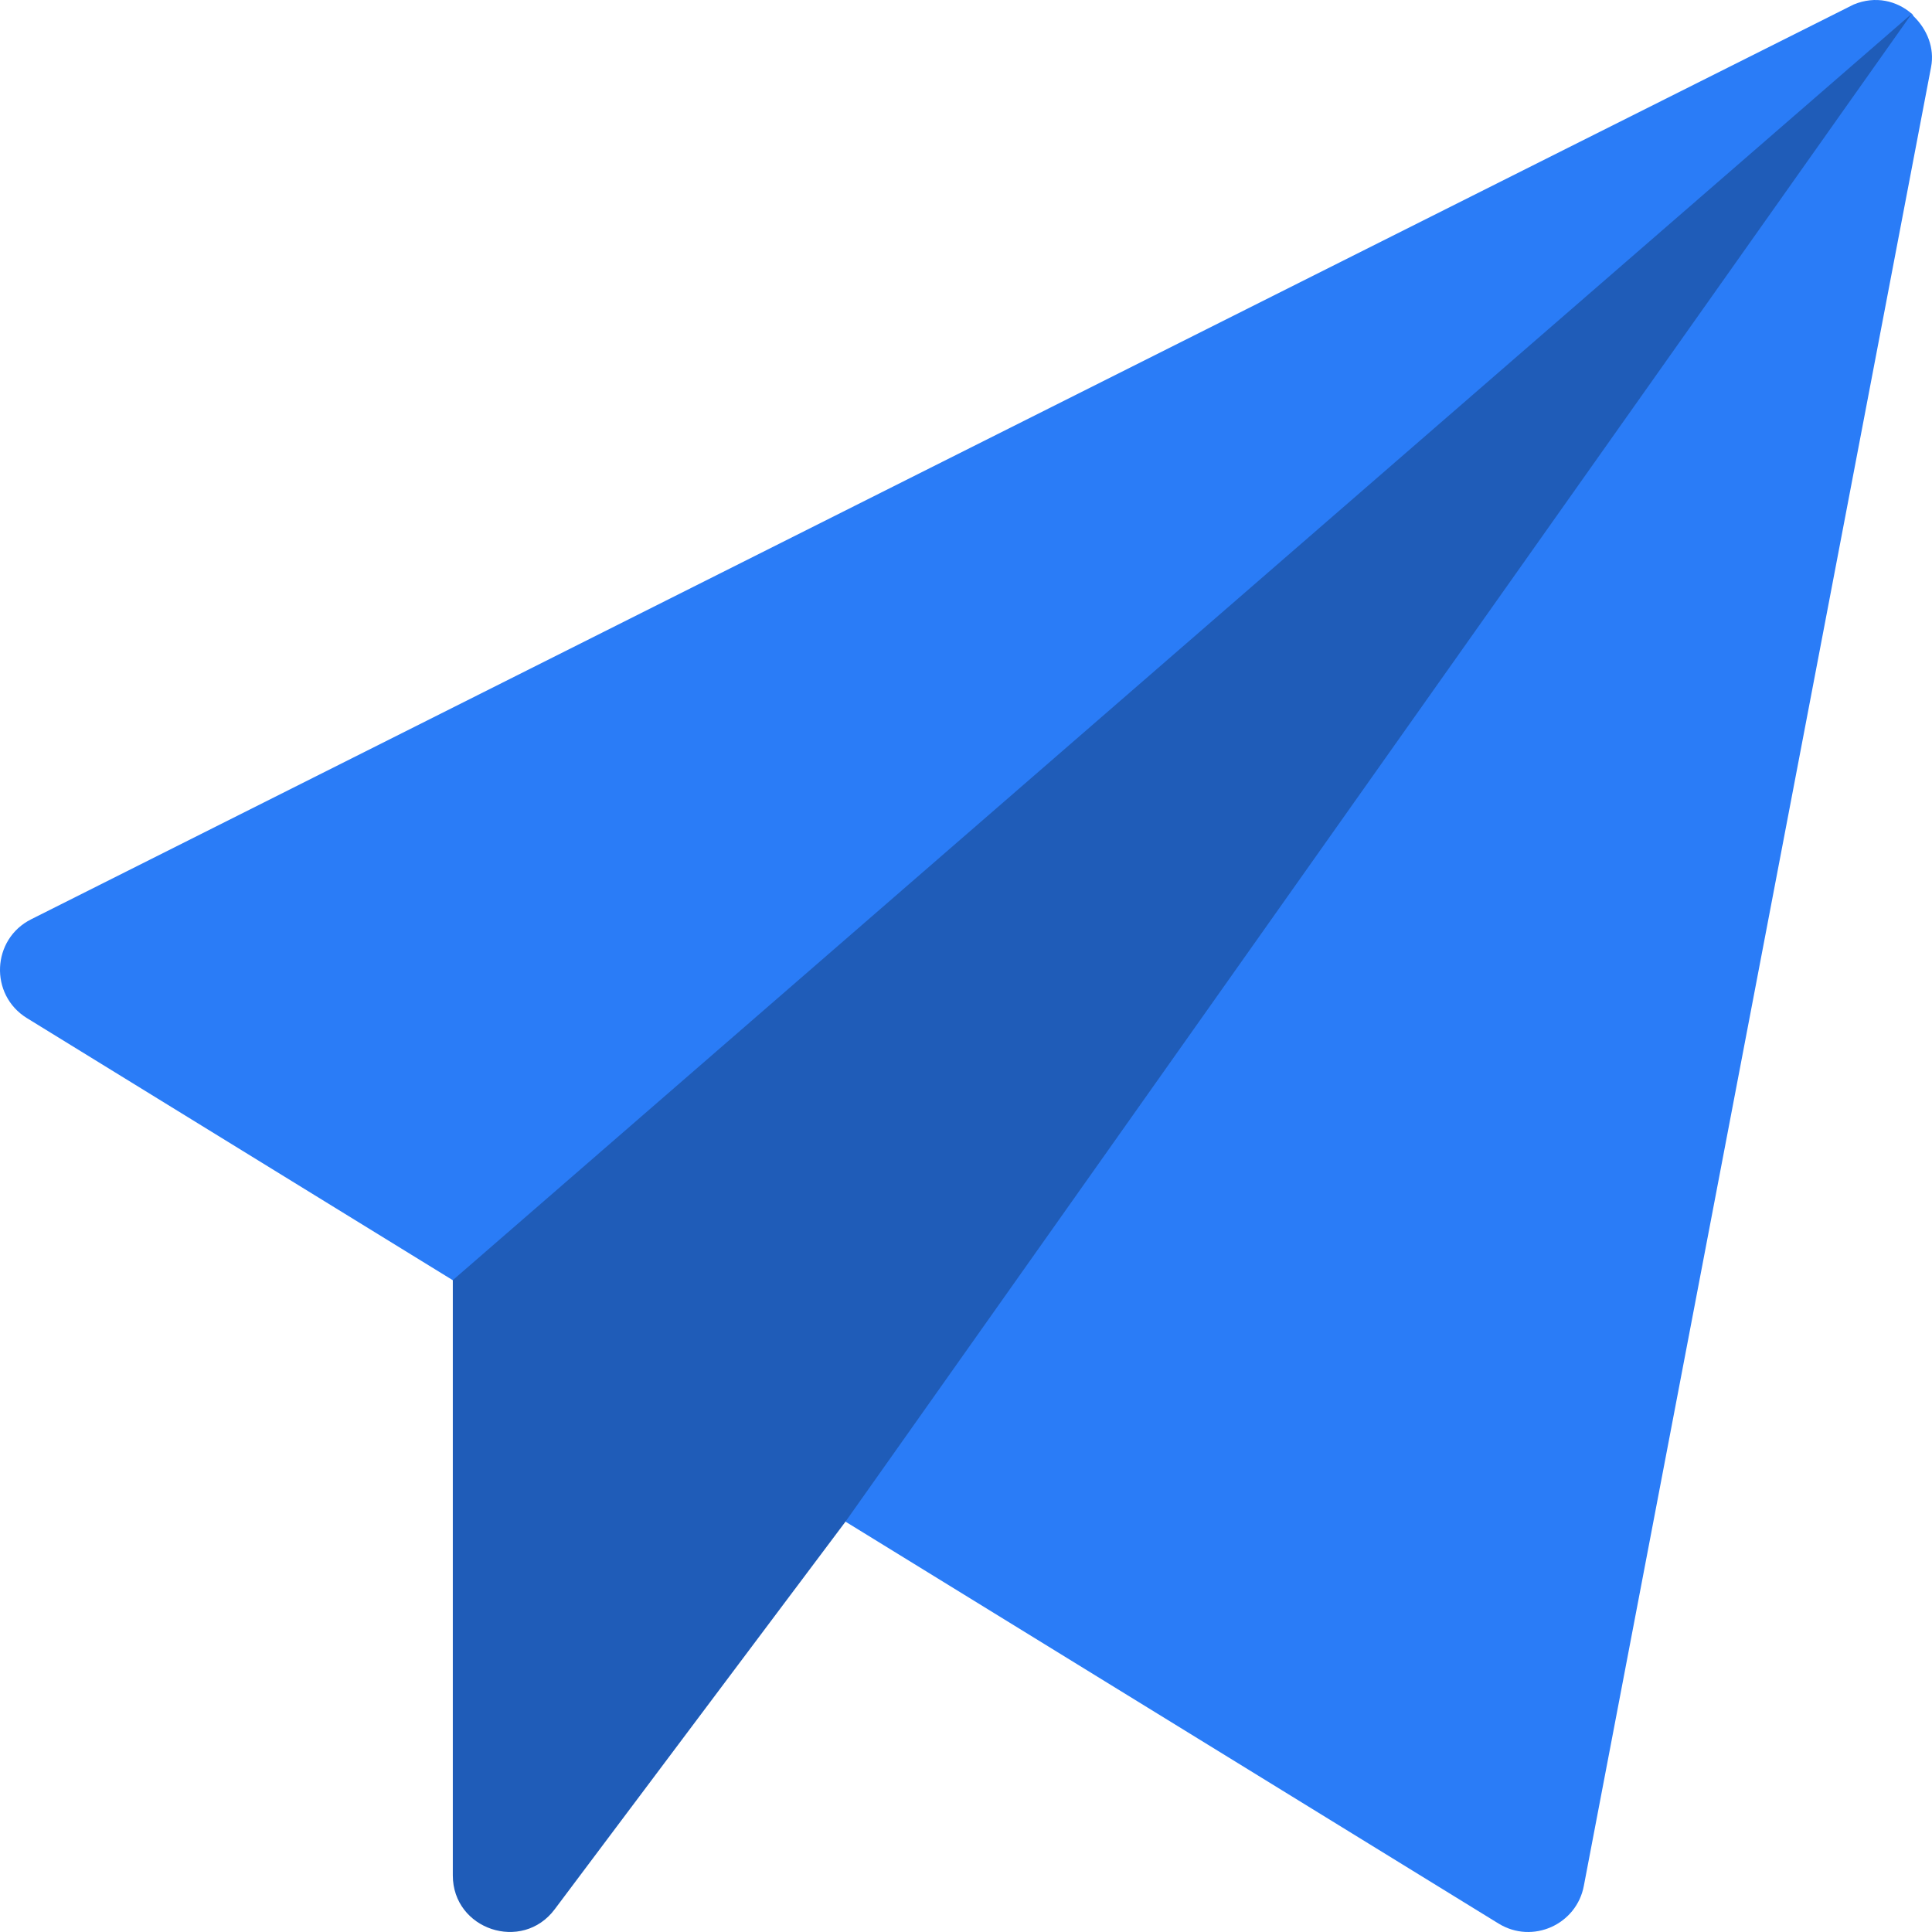<?xml version="1.0"?>
<svg xmlns="http://www.w3.org/2000/svg" xmlns:xlink="http://www.w3.org/1999/xlink" version="1.1" id="Capa_1" x="0px" y="0px" viewBox="0 0 512 512" style="enable-background:new 0 0 512 512;" xml:space="preserve" width="512px" height="512px" class=""><g><path style="fill:#1F5CB8" d="M120,339.226V496.99c0,14.374,18.38,20.499,26.997,8.994l77.065-102.729l23.492-12.037L501.919,31.57  l4.731-27.966l-41.329,22.839L119.916,326.288L120,339.226z" data-original="#FE9923" class="active-path" data-old_color="#1F5BB7"/><path style="fill:#2A7CF7" d="M491.237,1.196C490.56,1.467,8.933,243.282,8.279,243.61c-10.503,5.251-11.149,20.024-1.157,26.191  l112.866,69.463L506.638,3.642l0,0C502.707,0.236,497.062-1.218,491.237,1.196z" data-original="#FEDB41" class="" data-old_color="#2a7cf7"/><path style="fill:#2A7CF7" d="M507.165,4.34c-0.216-0.211-0.287-0.538-0.515-0.736l-2.935,4.16l-279.653,395.49l173.071,106.509  c9.014,5.541,20.68,0.258,22.603-10.005l92.021-481.989C512.735,12.682,510.673,7.755,507.165,4.34z" data-original="#FFCC33" class="" data-old_color="#2a7cf7"/></g> </svg>
